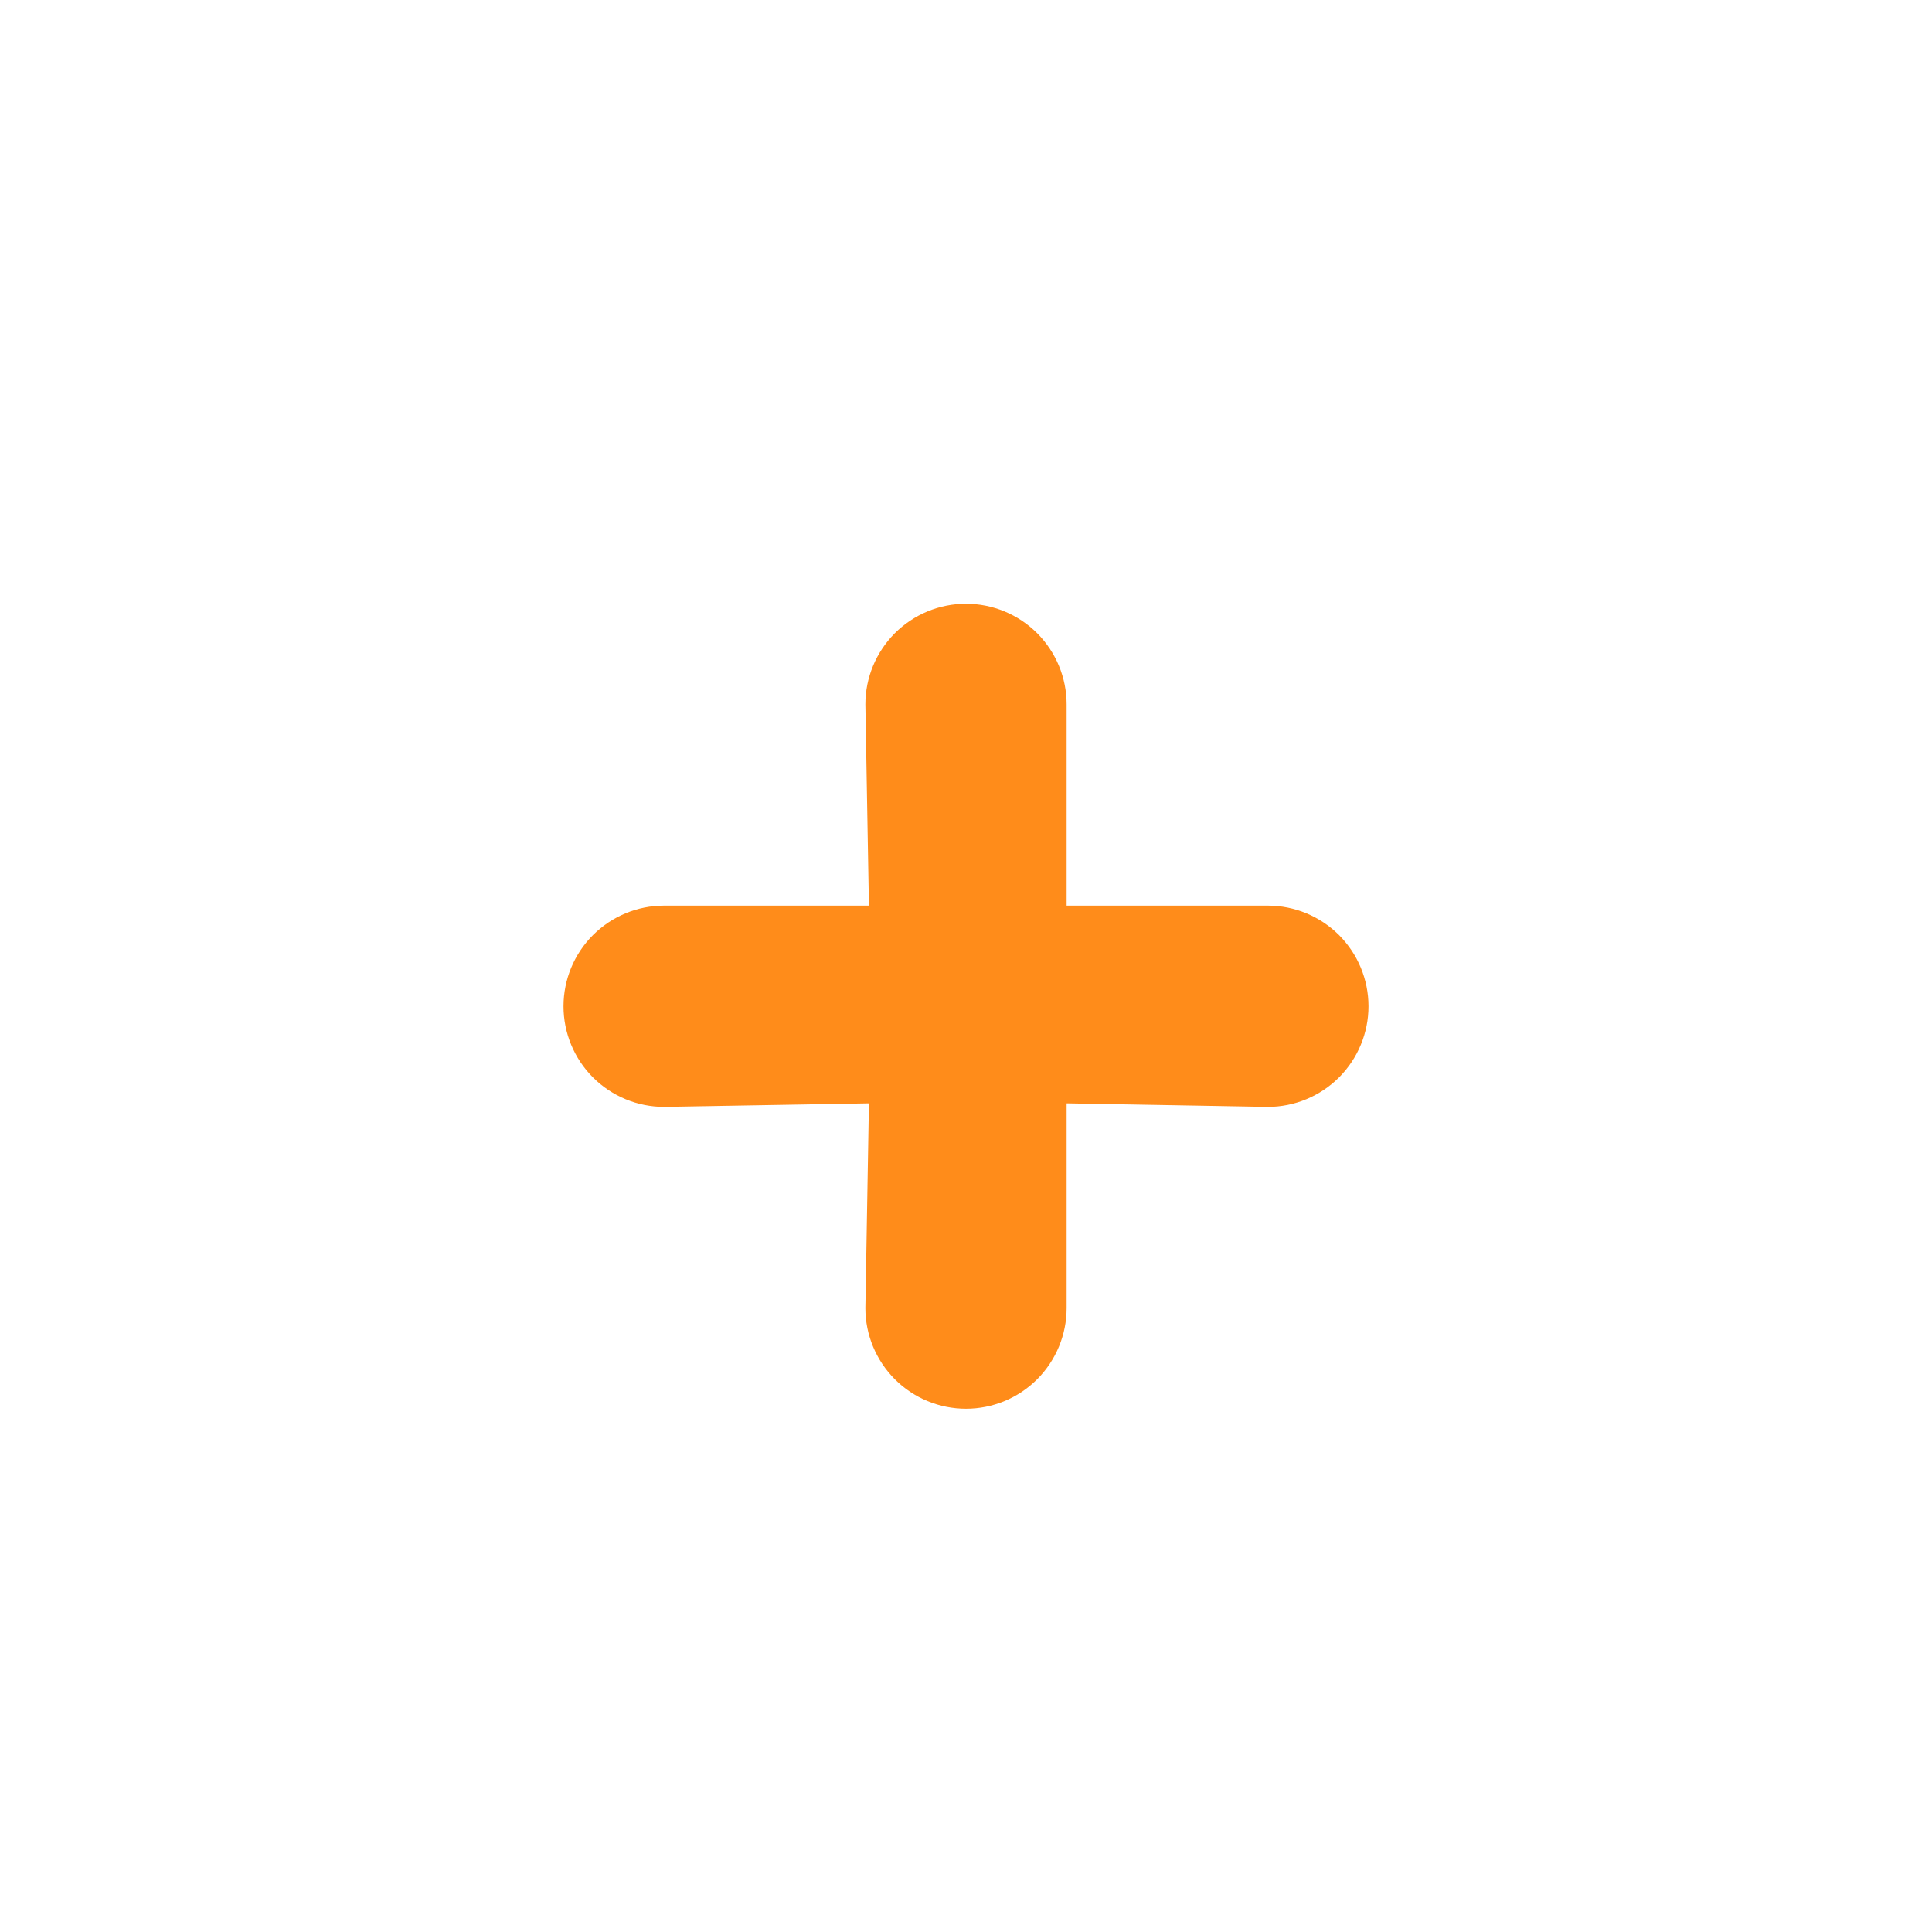 <svg width="24" height="24" viewBox="0 0 24 24" fill="none" xmlns="http://www.w3.org/2000/svg">
<g filter="url(#filter0_i_1104_572)">
<path d="M15.75 10.75H13.25V8.25C13.25 7.918 13.118 7.601 12.884 7.366C12.649 7.132 12.332 7 12 7C11.668 7 11.351 7.132 11.116 7.366C10.882 7.601 10.75 7.918 10.75 8.25L10.794 10.75H8.25C7.918 10.75 7.601 10.882 7.366 11.116C7.132 11.351 7 11.668 7 12C7 12.332 7.132 12.649 7.366 12.884C7.601 13.118 7.918 13.25 8.25 13.25L10.794 13.206L10.75 15.75C10.75 16.081 10.882 16.399 11.116 16.634C11.351 16.868 11.668 17 12 17C12.332 17 12.649 16.868 12.884 16.634C13.118 16.399 13.25 16.081 13.25 15.75V13.206L15.75 13.25C16.081 13.25 16.399 13.118 16.634 12.884C16.868 12.649 17 12.332 17 12C17 11.668 16.868 11.351 16.634 11.116C16.399 10.882 16.081 10.75 15.75 10.75Z" fill="#FF8C1A"/>
</g>
<defs>
<filter id="filter0_i_1104_572" x="7" y="7" width="10" height="10.5" filterUnits="userSpaceOnUse" color-interpolation-filters="sRGB">
<feFlood flood-opacity="0" result="BackgroundImageFix"/>
<feBlend mode="normal" in="SourceGraphic" in2="BackgroundImageFix" result="shape"/>
<feColorMatrix in="SourceAlpha" type="matrix" values="0 0 0 0 0 0 0 0 0 0 0 0 0 0 0 0 0 0 127 0" result="hardAlpha"/>
<feOffset dy="0.5"/>
<feGaussianBlur stdDeviation="0.5"/>
<feComposite in2="hardAlpha" operator="arithmetic" k2="-1" k3="1"/>
<feColorMatrix type="matrix" values="0 0 0 0 0 0 0 0 0 0 0 0 0 0 0 0 0 0 0.2 0"/>
<feBlend mode="normal" in2="shape" result="effect1_innerShadow_1104_572"/>
</filter>
</defs>
</svg>
